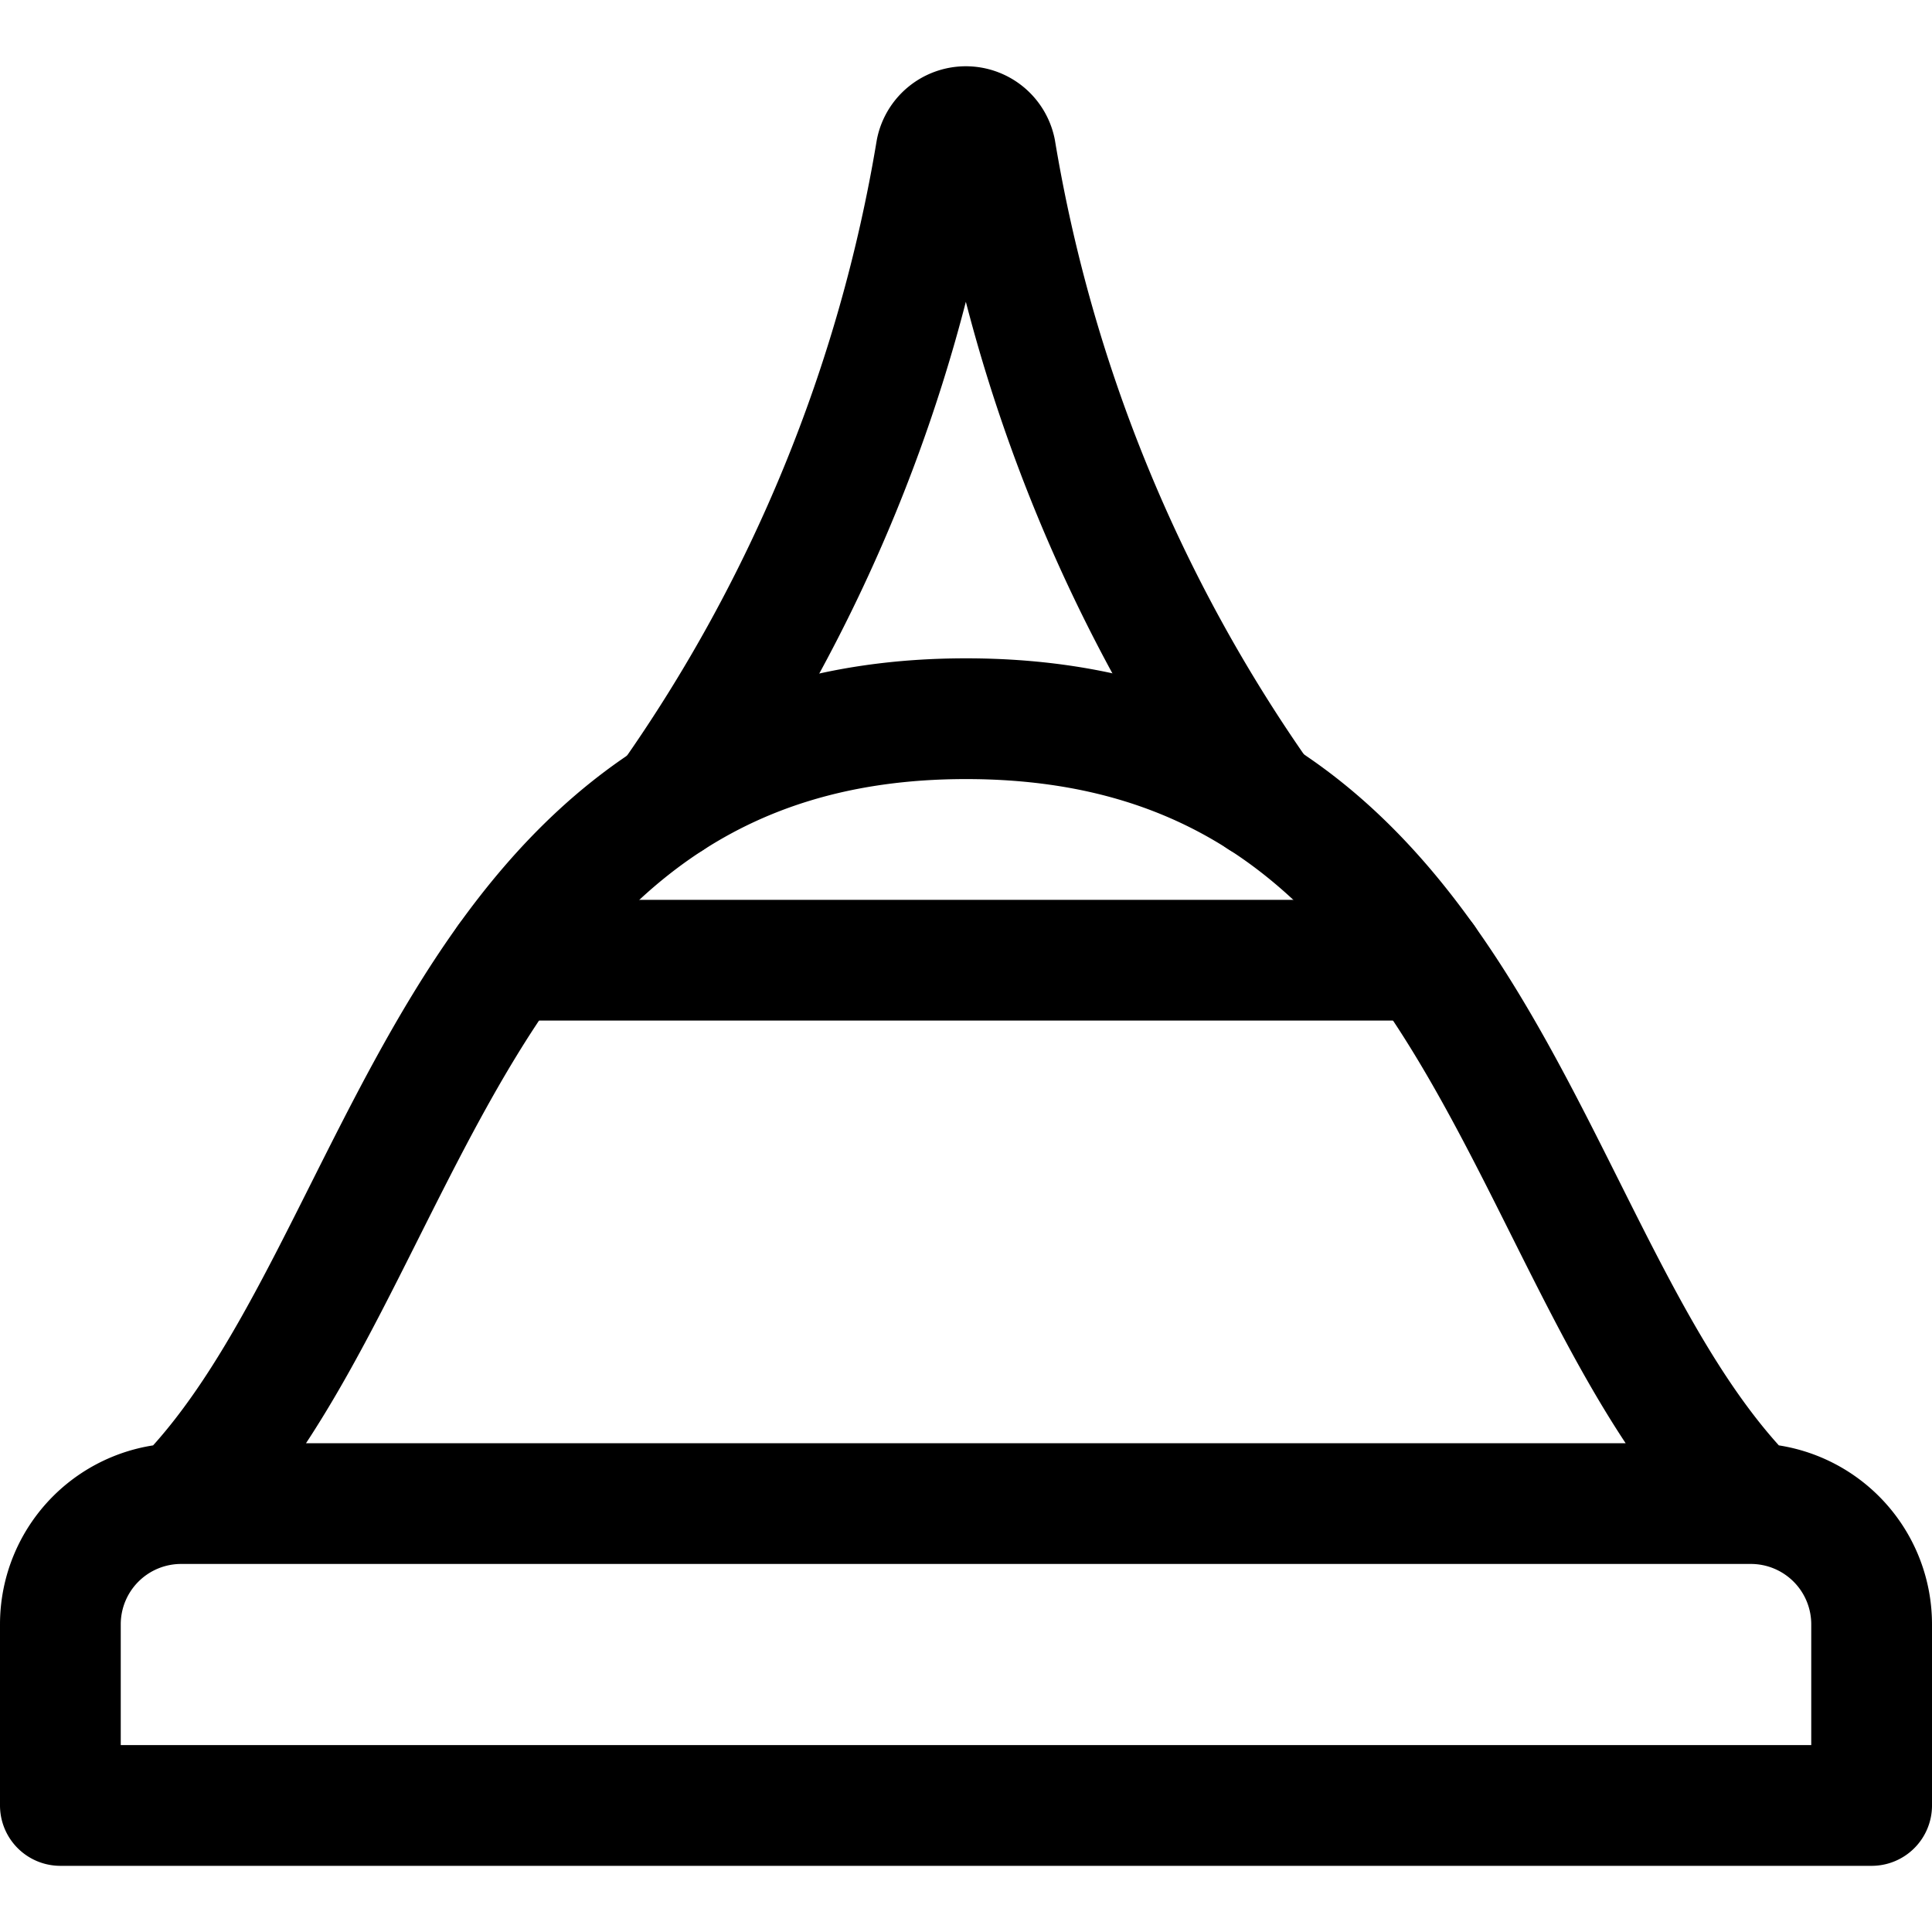 <svg xmlns="http://www.w3.org/2000/svg" width="24" height="24" viewBox="0 0 24 24"><defs><style>.a{fill:none;stroke:#000;stroke-linecap:round;stroke-linejoin:round;stroke-width:1.5px}</style></defs><path d="M23.25 22.428H.75v-2.25a1.5 1.5 0 0 1 1.5-1.5h19.5a1.5 1.5 0 0 1 1.5 1.5zm-21-3.75h19.5m0 0c-2.919-2.918-3.265-9.75-9.75-9.75-6.468 0-6.881 6.881-9.75 9.75" class="a"/><path d="M15.666 9.92a19.556 19.556 0 0 1-3.3-8.048.376.376 0 0 0-.736 0 19.543 19.543 0 0 1-3.307 8.06m-2.019 1.996H17.7" class="a"/></svg>